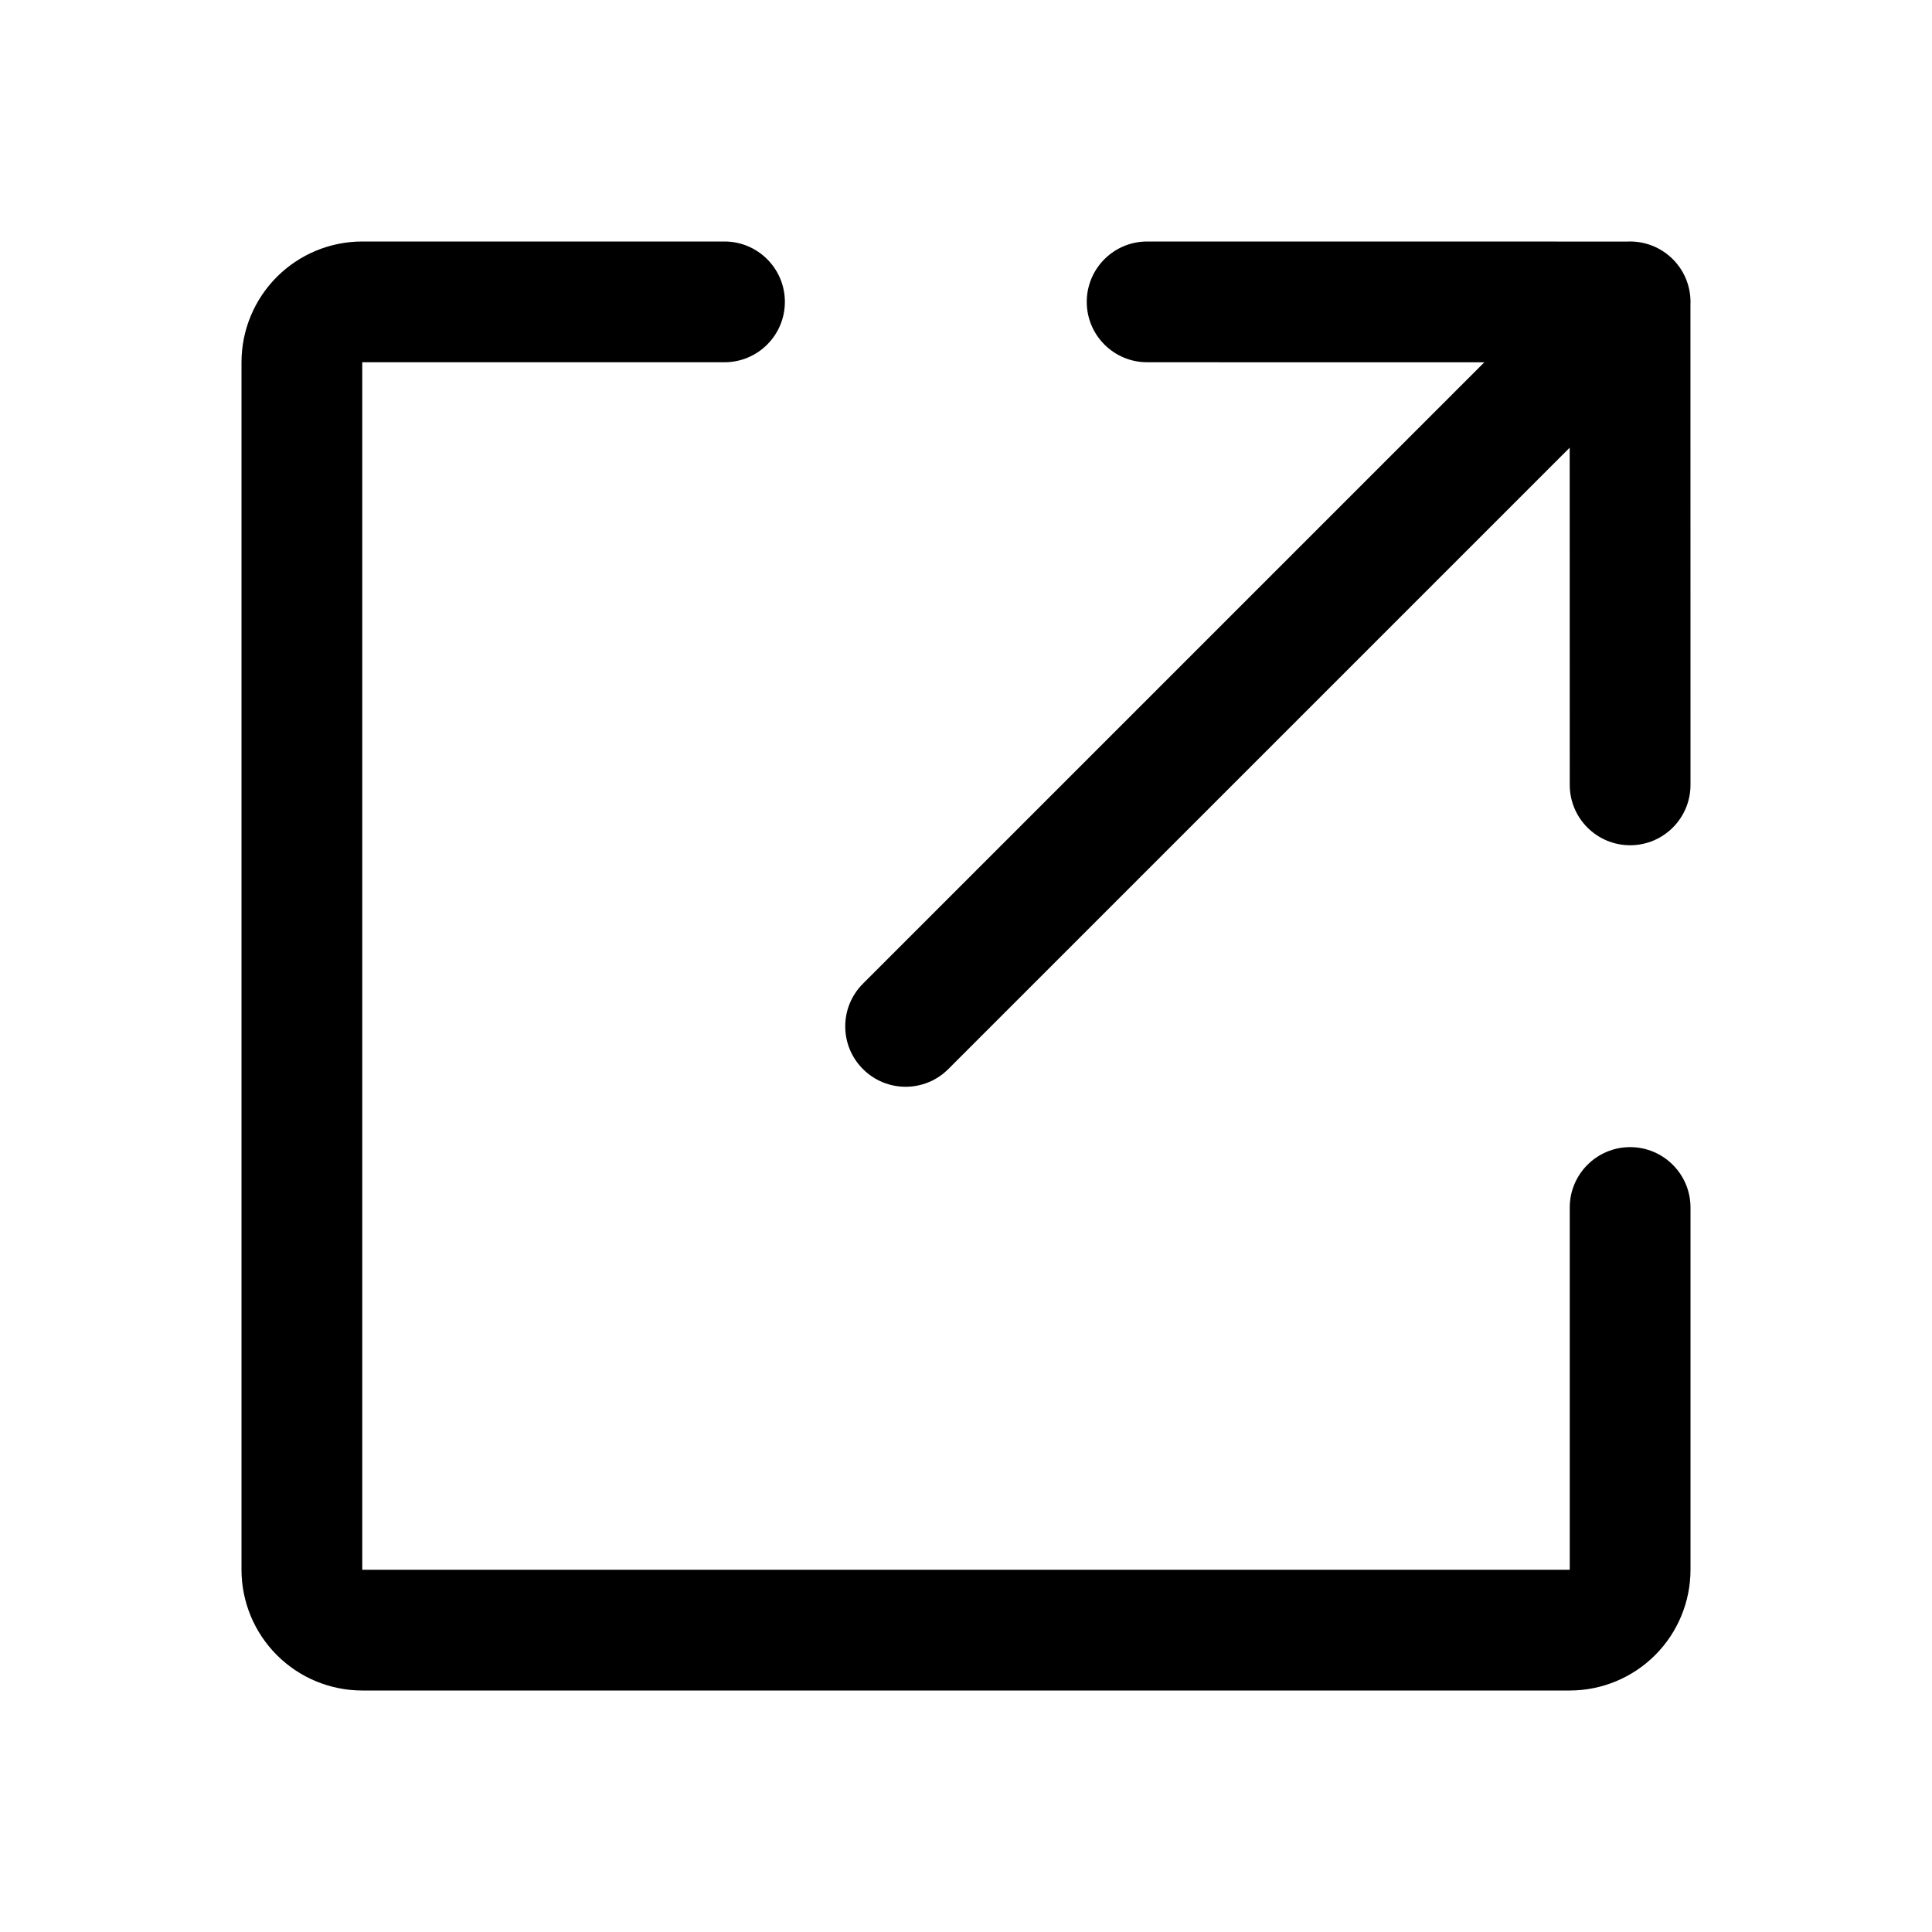 <svg width="32" height="32" viewBox="0 0 32 32" fill="none" xmlns="http://www.w3.org/2000/svg">
<path fill-rule="evenodd" clip-rule="evenodd" d="M4.586 4.586C4.961 4.211 5.47 4 6 4H12C12.552 4 13 4.448 13 5C13 5.552 12.552 6 12 6L6 6L6 26H26V20C26 19.448 26.448 19 27 19C27.552 19 28 19.448 28 20V26C28 26.53 27.789 27.039 27.414 27.414C27.039 27.789 26.53 28 26 28H6C5.47 28 4.961 27.789 4.586 27.414C4.211 27.039 4 26.53 4 26V6C4 5.47 4.211 4.961 4.586 4.586ZM18 5C18 4.448 18.448 4 19 4L26.95 4.001C27.222 3.988 27.499 4.085 27.707 4.293C27.915 4.501 28.012 4.778 27.999 5.05L28 13C28 13.552 27.552 14 27 14C26.448 14 26 13.552 26 13L25.999 7.415L15.707 17.707C15.317 18.098 14.683 18.098 14.293 17.707C13.902 17.317 13.902 16.683 14.293 16.293L24.585 6.001L19 6C18.448 6 18 5.552 18 5Z" fill="black"/>
</svg>
